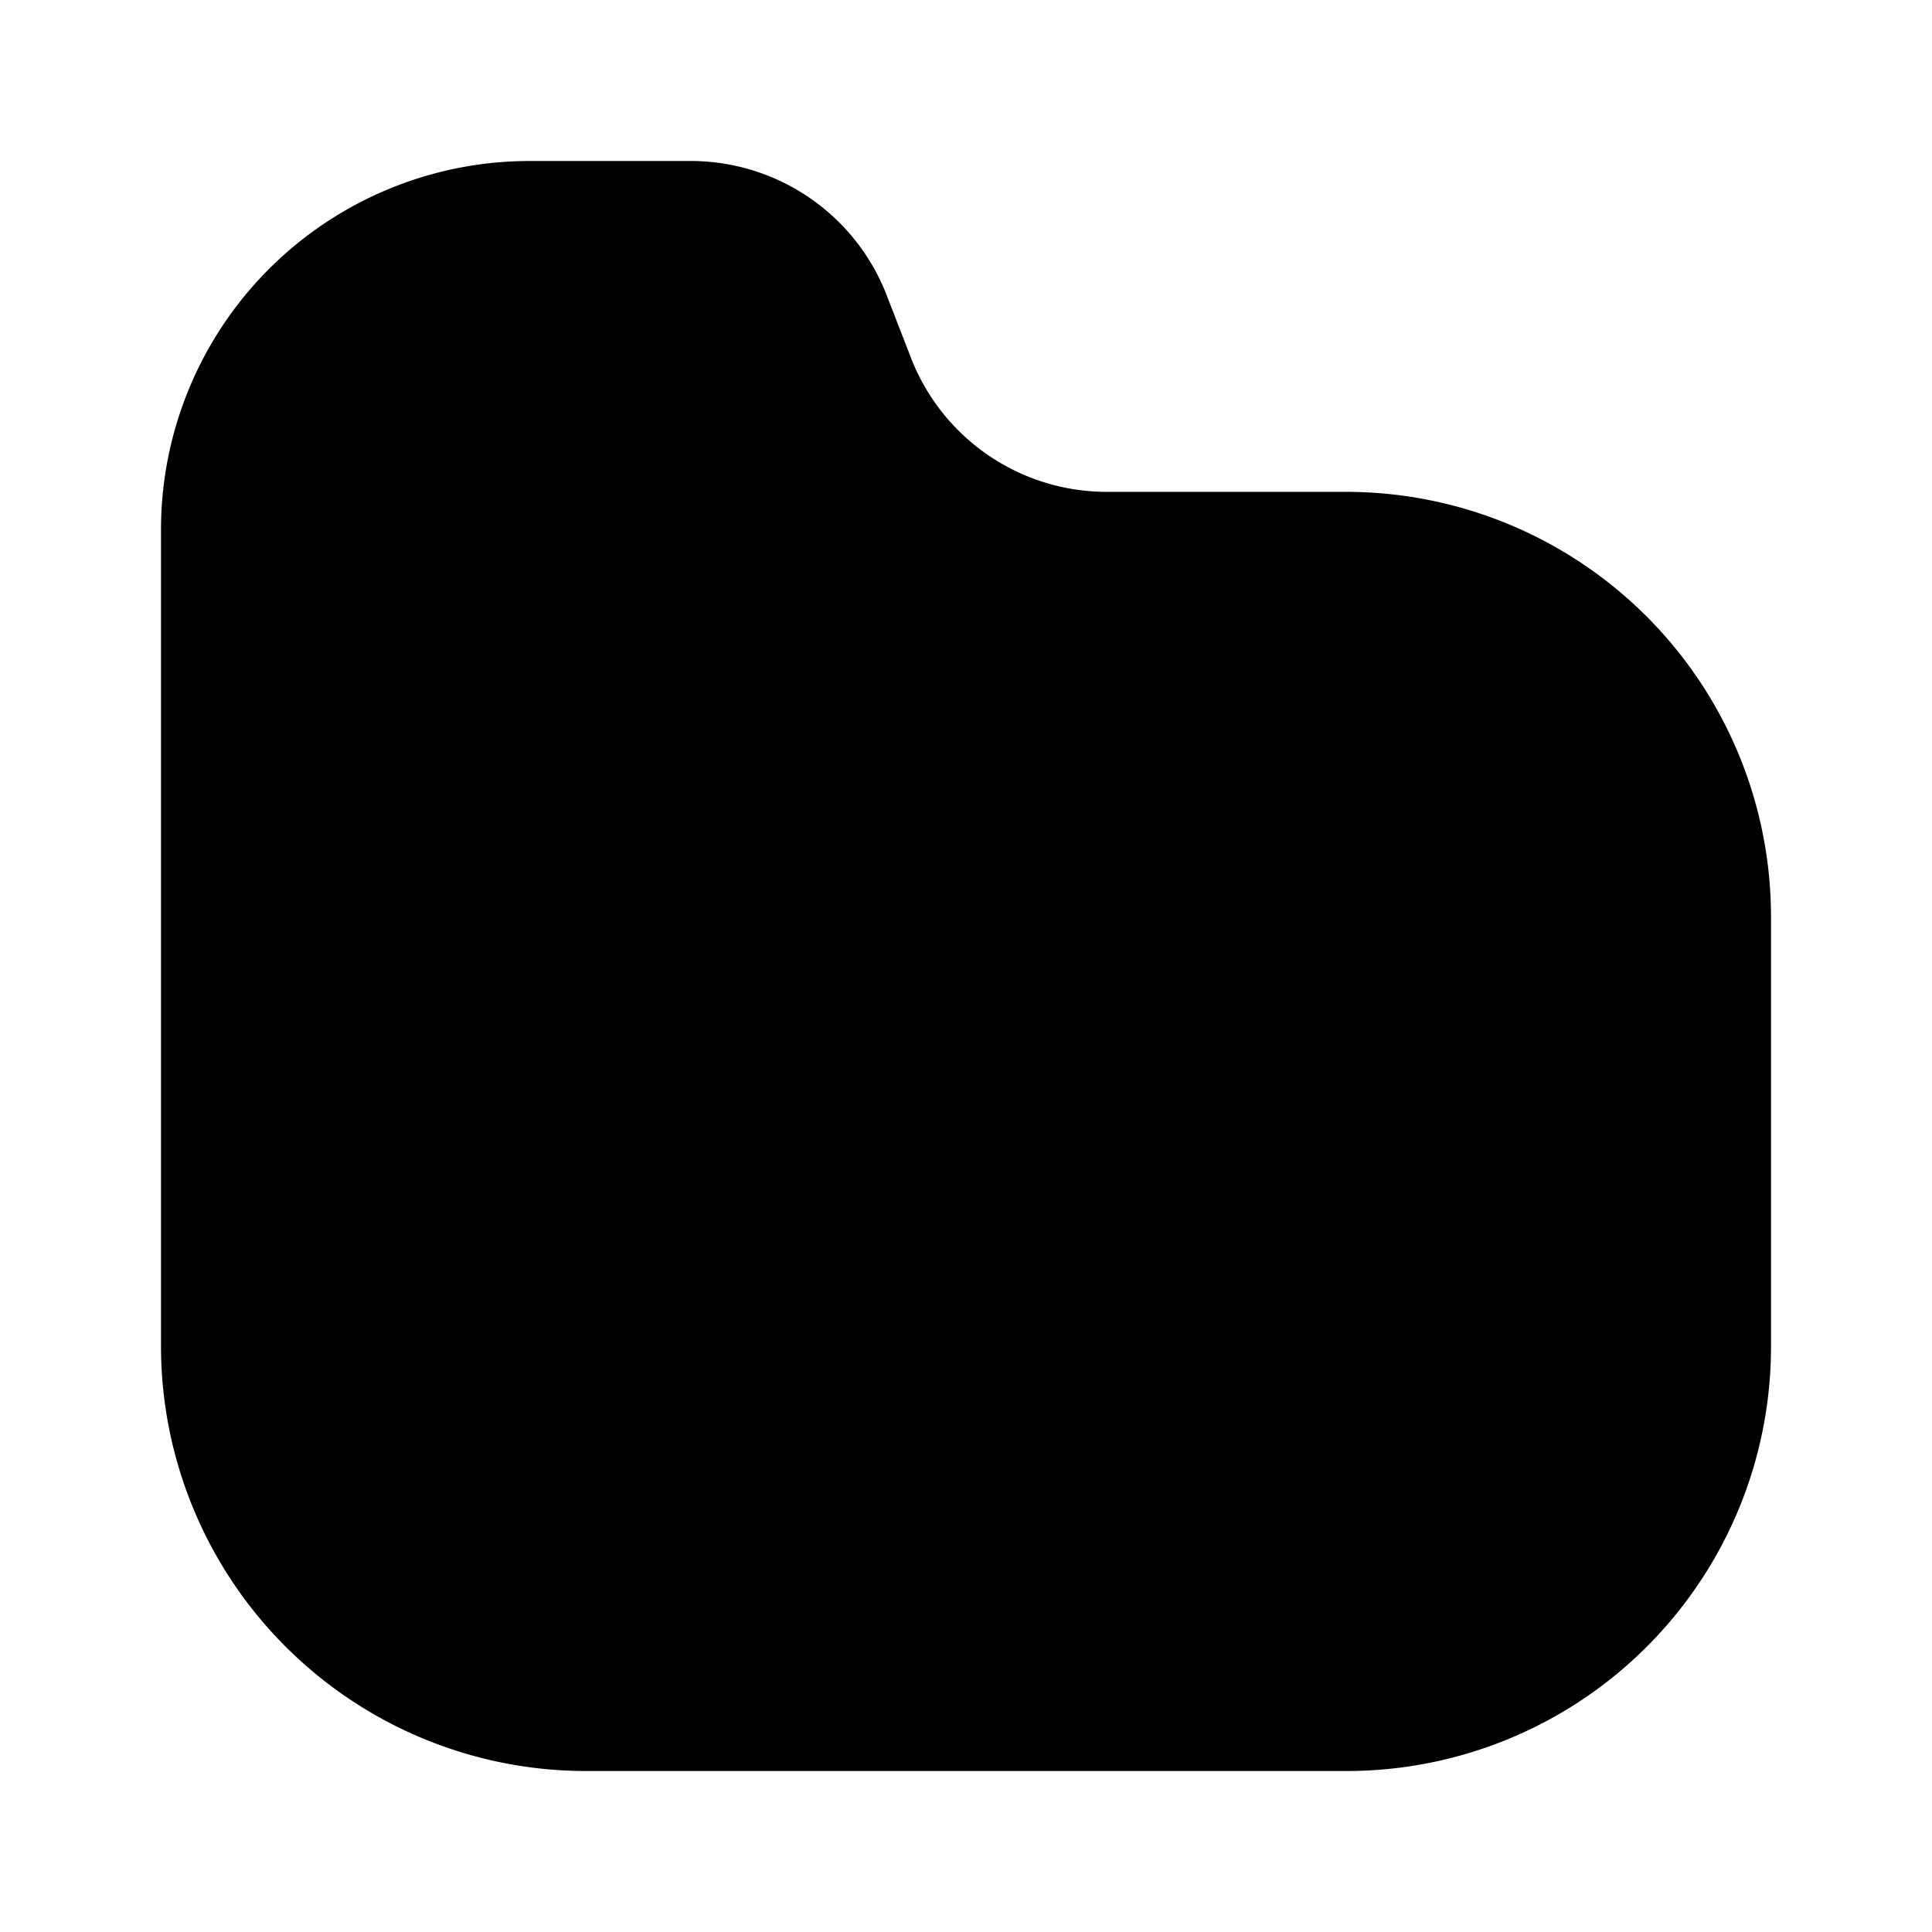 <svg xmlns="http://www.w3.org/2000/svg" viewBox="0 0 24 24"><g id="files-folders"><path id="folder" d="M11.33,4.48,11,3.63A2.61,2.61,0,0,0,8.58,2h-2A4.58,4.58,0,0,0,2,6.59H2V16.72A5.28,5.28,0,0,0,7.24,22h9.49A5.27,5.27,0,0,0,22,16.72V11.39a5.28,5.28,0,0,0-5.27-5.28h-3A2.61,2.61,0,0,1,11.33,4.48Z"/></g></svg>